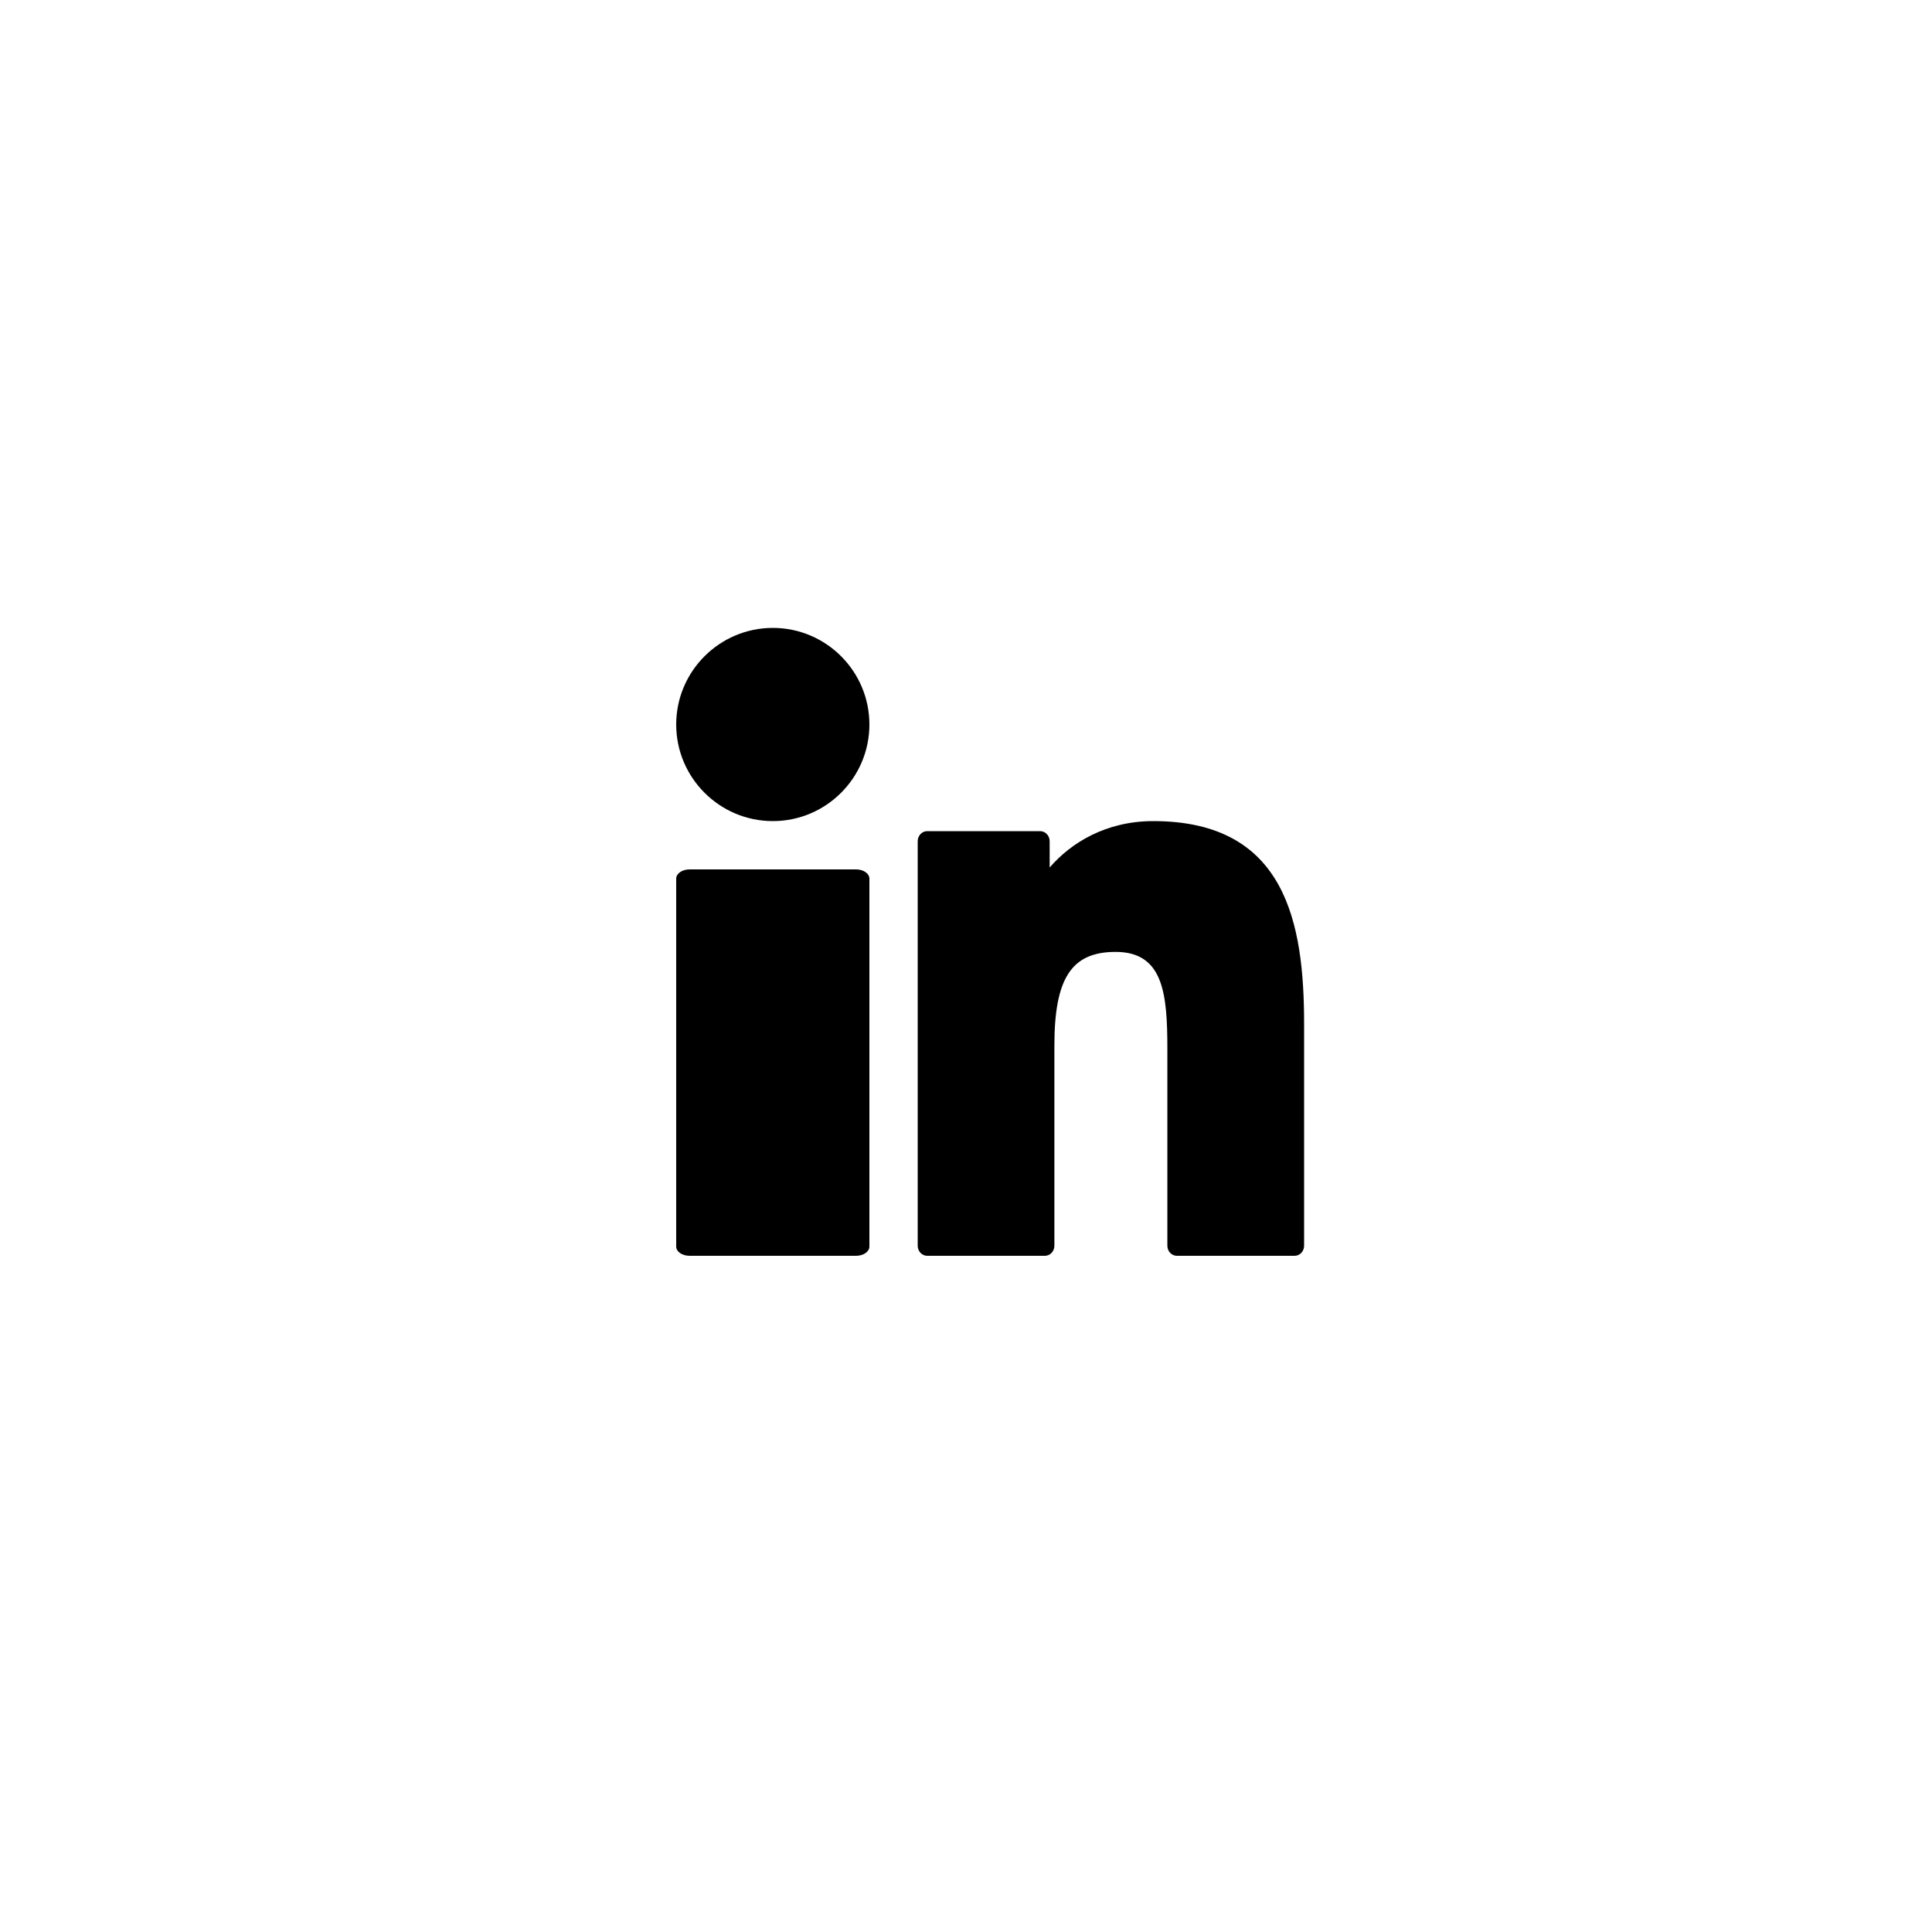 <?xml version="1.0" encoding="UTF-8"?>
<svg width="40px" height="40px" viewBox="0 0 40 40" version="1.1" xmlns="http://www.w3.org/2000/svg" xmlns:xlink="http://www.w3.org/1999/xlink">
    <!-- Generator: Sketch 48.2 (47327) - http://www.bohemiancoding.com/sketch -->
    <title>Soc/linkedin</title>
    <desc>Created with Sketch.</desc>
    <defs>
        <path d="M17.723,18 C17.876,18 18,18.085 18,18.191 L18,25.809 C18,25.915 17.876,26 17.723,26 L14.277,26 C14.124,26 14,25.915 14,25.809 L14,18.191 C14,18.085 14.124,18 14.277,18 L17.723,18 Z M16.001,13 C17.103,13 18,13.897 18,15 C18,16.103 17.103,17 16.001,17 C14.898,17 14,16.103 14,15 C14,13.897 14.898,13 16.001,13 Z M23.878,17 C26.629,17 27,19.122 27,21.198 L27,25.791 C27,25.906 26.912,26 26.804,26 L24.366,26 C24.257,26 24.169,25.906 24.169,25.791 L24.169,21.72 C24.169,20.58 24.09,19.708 23.097,19.708 C22.185,19.708 21.83,20.252 21.83,21.648 L21.83,25.791 C21.83,25.906 21.742,26 21.634,26 L19.196,26 C19.088,26 19,25.906 19,25.791 L19,17.418 C19,17.302 19.088,17.208 19.196,17.208 L21.535,17.208 C21.644,17.208 21.732,17.302 21.732,17.418 L21.732,17.961 C22.172,17.45 22.897,17 23.878,17 Z" id="path-1"></path>
    </defs>
    <g id="Page-4" stroke="none" stroke-width="1" fill="none" fill-rule="evenodd">
        <g id="Soc/linkedin">
            <mask id="mask-2" fill="white">
                <use xlink:href="#path-1"></use>
            </mask>
            <use id="Combined-Shape" fill="#000000" fill-rule="nonzero" xlink:href="#path-1"></use>
        </g>
    </g>
</svg>